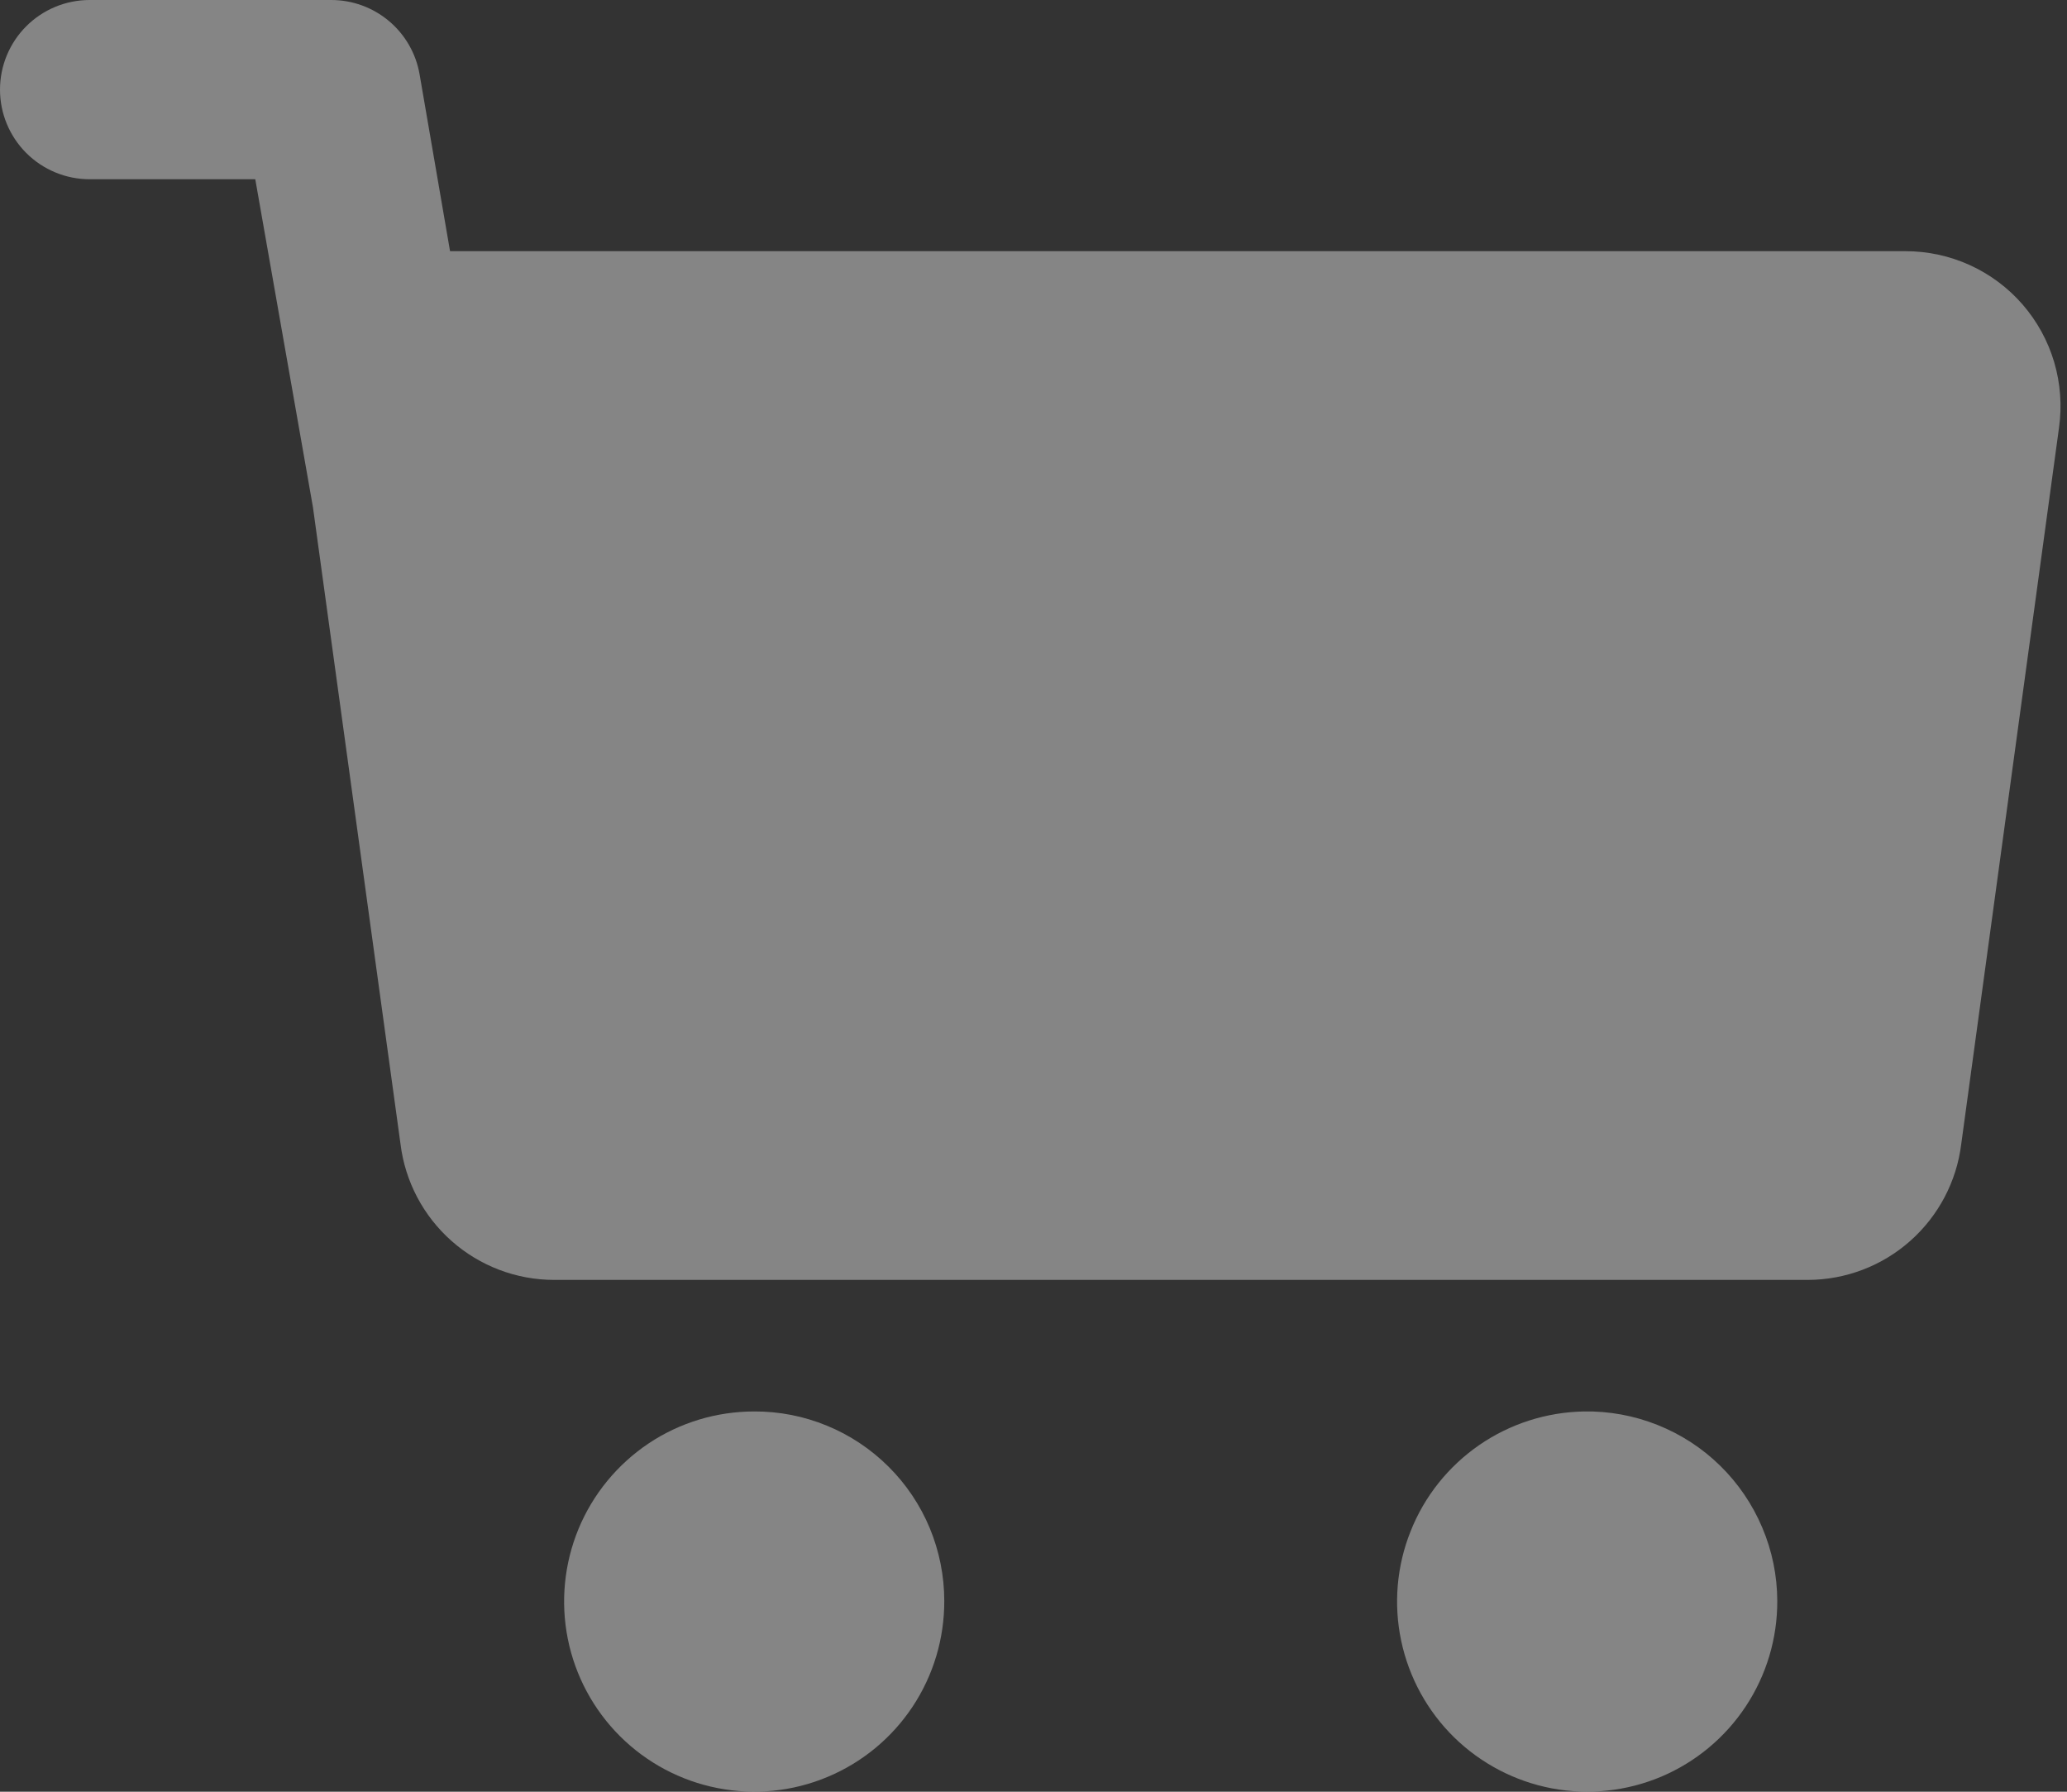 <svg width="30" height="26" viewBox="0 0 30 26" fill="none" xmlns="http://www.w3.org/2000/svg">
    <rect x="0" y="0" width="30" height="26" fill="#333333" stroke="none"/>
    <g opacity="0.4">
        <path d="M27.657 3.645H6.532L6.089 1.074C6.036 0.773 5.878 0.5 5.644 0.304C5.41 0.108 5.114 -0 4.808 -6.10213e-05H1.301C0.956 -6.10141e-05 0.625 0.137 0.381 0.381C0.137 0.625 -1.52588e-05 0.956 -1.52588e-05 1.301C-1.52588e-05 1.645 0.137 1.976 0.381 2.22C0.625 2.464 0.956 2.601 1.301 2.601H3.705L4.542 7.36L5.813 16.602C5.88 17.145 6.144 17.645 6.554 18.008C6.964 18.371 7.492 18.572 8.04 18.573H26.238C26.786 18.572 27.314 18.371 27.724 18.008C28.134 17.645 28.398 17.145 28.465 16.602L29.884 6.207C29.929 5.889 29.905 5.564 29.814 5.255C29.723 4.947 29.566 4.661 29.355 4.418C29.144 4.175 28.883 3.981 28.59 3.847C28.297 3.714 27.979 3.645 27.657 3.645Z" fill="white"/>
        <path d="M10.946 20.482C10.4 20.482 9.866 20.643 9.412 20.947C8.959 21.251 8.605 21.682 8.396 22.187C8.188 22.692 8.134 23.247 8.241 23.782C8.348 24.317 8.612 24.809 8.999 25.195C9.386 25.58 9.878 25.842 10.414 25.947C10.95 26.053 11.505 25.997 12.009 25.786C12.513 25.576 12.943 25.221 13.245 24.766C13.547 24.311 13.707 23.776 13.705 23.23C13.705 22.869 13.633 22.51 13.495 22.176C13.356 21.842 13.153 21.538 12.896 21.283C12.64 21.028 12.336 20.825 12.001 20.688C11.666 20.55 11.308 20.48 10.946 20.482Z" fill="white"/>
        <path d="M22.987 20.482C22.443 20.492 21.914 20.662 21.467 20.971C21.019 21.281 20.673 21.715 20.473 22.221C20.271 22.726 20.224 23.28 20.337 23.812C20.45 24.344 20.717 24.831 21.106 25.212C21.495 25.592 21.987 25.849 22.522 25.951C23.056 26.052 23.609 25.993 24.11 25.782C24.611 25.57 25.038 25.215 25.338 24.761C25.638 24.307 25.797 23.775 25.795 23.231C25.794 22.865 25.72 22.503 25.577 22.167C25.435 21.83 25.227 21.525 24.966 21.269C24.705 21.013 24.395 20.812 24.055 20.677C23.716 20.542 23.352 20.475 22.987 20.482Z" fill="white"/>
    </g>
</svg>

